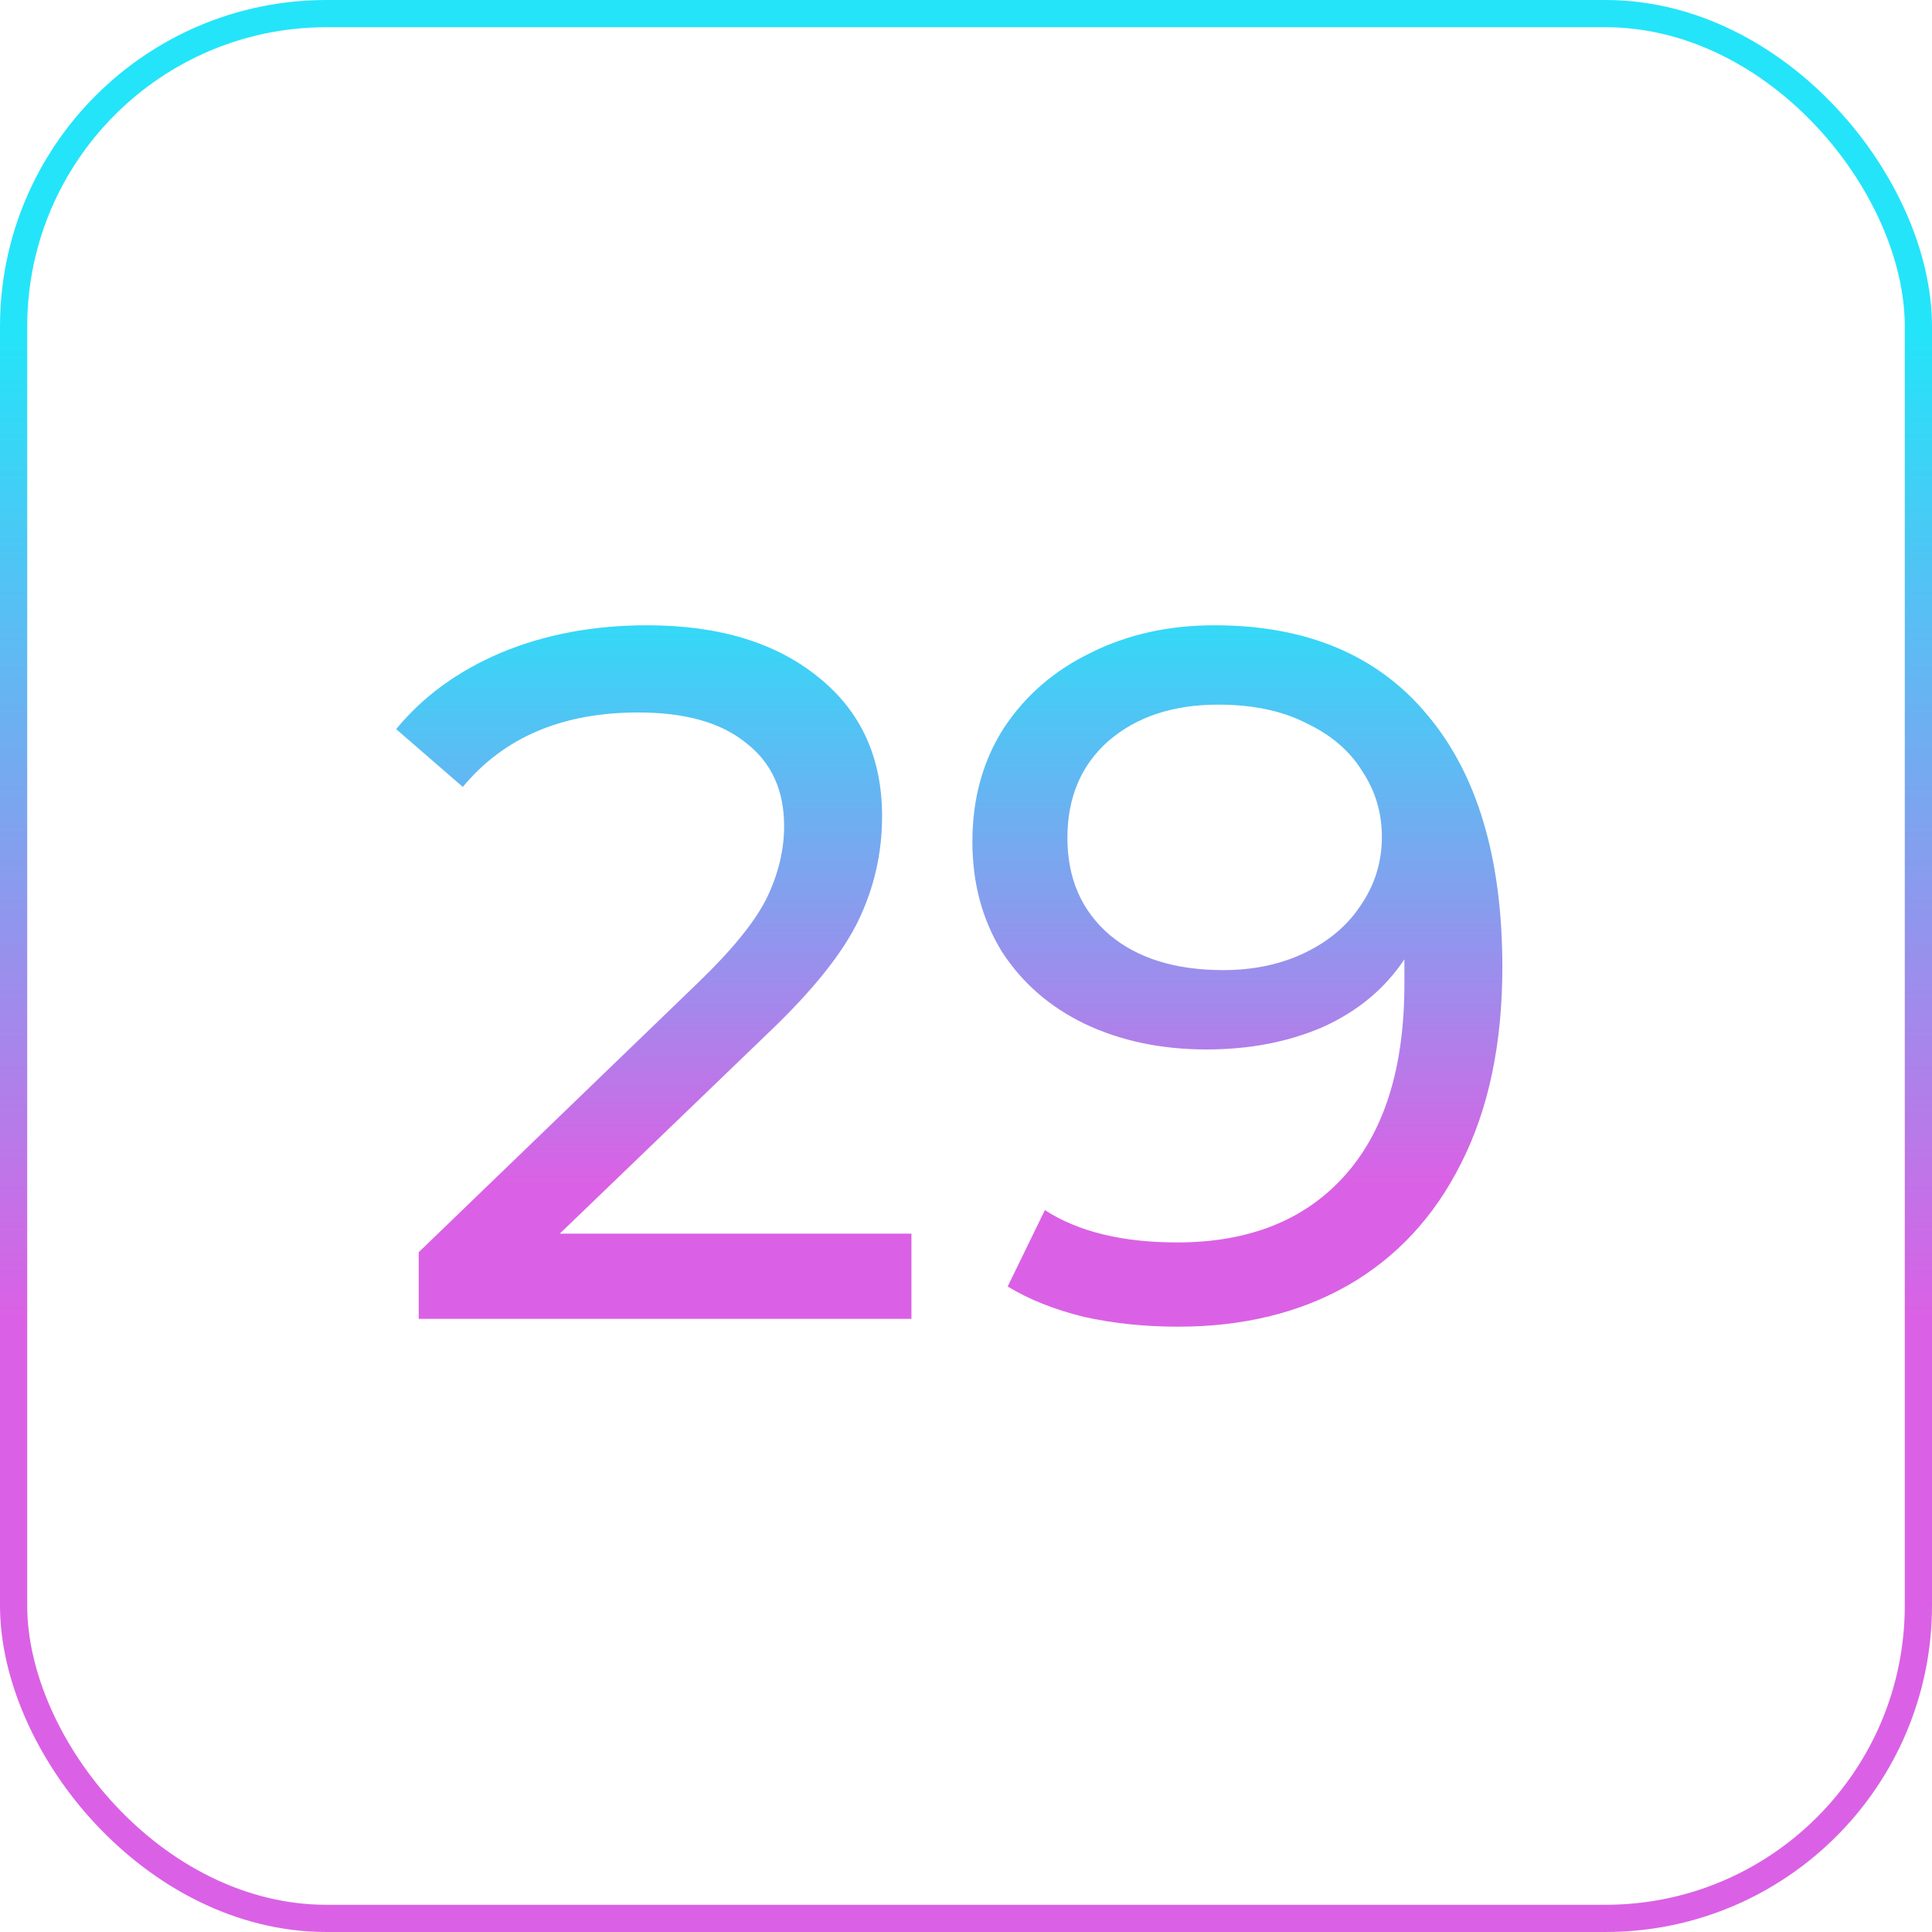 <svg width="71" height="71" viewBox="0 0 71 71" fill="none" xmlns="http://www.w3.org/2000/svg">
<rect x="0.5" y="0.5" width="70" height="70" rx="11.5" stroke="url(#paint0_linear_1567_11023)"/>
<path d="M33.495 45.335V48.467H15.387V46.019L25.648 36.119C26.895 34.919 27.735 33.887 28.168 33.023C28.599 32.135 28.816 31.247 28.816 30.359C28.816 29.039 28.348 28.019 27.412 27.299C26.5 26.555 25.18 26.183 23.451 26.183C20.668 26.183 18.52 27.095 17.008 28.919L14.559 26.795C15.543 25.595 16.828 24.659 18.412 23.987C20.02 23.315 21.808 22.979 23.776 22.979C26.416 22.979 28.515 23.615 30.076 24.887C31.636 26.135 32.416 27.839 32.416 29.999C32.416 31.343 32.127 32.615 31.552 33.815C30.976 35.015 29.884 36.383 28.276 37.919L20.572 45.335H33.495ZM44.627 22.979C48.011 22.979 50.615 24.071 52.439 26.255C54.287 28.439 55.211 31.535 55.211 35.543C55.211 38.351 54.707 40.751 53.699 42.743C52.715 44.711 51.323 46.211 49.523 47.243C47.747 48.251 45.671 48.755 43.295 48.755C42.071 48.755 40.919 48.635 39.839 48.395C38.759 48.131 37.823 47.759 37.031 47.279L38.399 44.471C39.623 45.263 41.243 45.659 43.259 45.659C45.875 45.659 47.915 44.855 49.379 43.247C50.867 41.615 51.611 39.251 51.611 36.155V35.255C50.891 36.335 49.895 37.163 48.623 37.739C47.351 38.291 45.923 38.567 44.339 38.567C42.683 38.567 41.195 38.255 39.875 37.631C38.579 37.007 37.559 36.119 36.815 34.967C36.095 33.791 35.735 32.447 35.735 30.935C35.735 29.351 36.119 27.959 36.887 26.759C37.679 25.559 38.747 24.635 40.091 23.987C41.435 23.315 42.947 22.979 44.627 22.979ZM44.951 35.651C46.079 35.651 47.087 35.435 47.975 35.003C48.863 34.571 49.547 33.983 50.027 33.239C50.531 32.495 50.783 31.667 50.783 30.755C50.783 29.867 50.543 29.063 50.063 28.343C49.607 27.599 48.923 27.011 48.011 26.579C47.123 26.123 46.043 25.895 44.771 25.895C43.115 25.895 41.771 26.339 40.739 27.227C39.731 28.115 39.227 29.303 39.227 30.791C39.227 32.279 39.743 33.467 40.775 34.355C41.807 35.219 43.199 35.651 44.951 35.651Z" fill="url(#paint1_linear_1567_11023)"/>
<defs>
<linearGradient id="paint0_linear_1567_11023" x1="35.5" y1="0" x2="35.5" y2="71" gradientUnits="userSpaceOnUse">
<stop offset="0.172" stop-color="#24E4F9"/>
<stop offset="0.682" stop-color="#DA61E5"/>
</linearGradient>
<linearGradient id="paint1_linear_1567_11023" x1="35.501" y1="13.467" x2="35.501" y2="57.467" gradientUnits="userSpaceOnUse">
<stop offset="0.172" stop-color="#24E4F9"/>
<stop offset="0.682" stop-color="#DA61E5"/>
</linearGradient>
</defs>
</svg>
